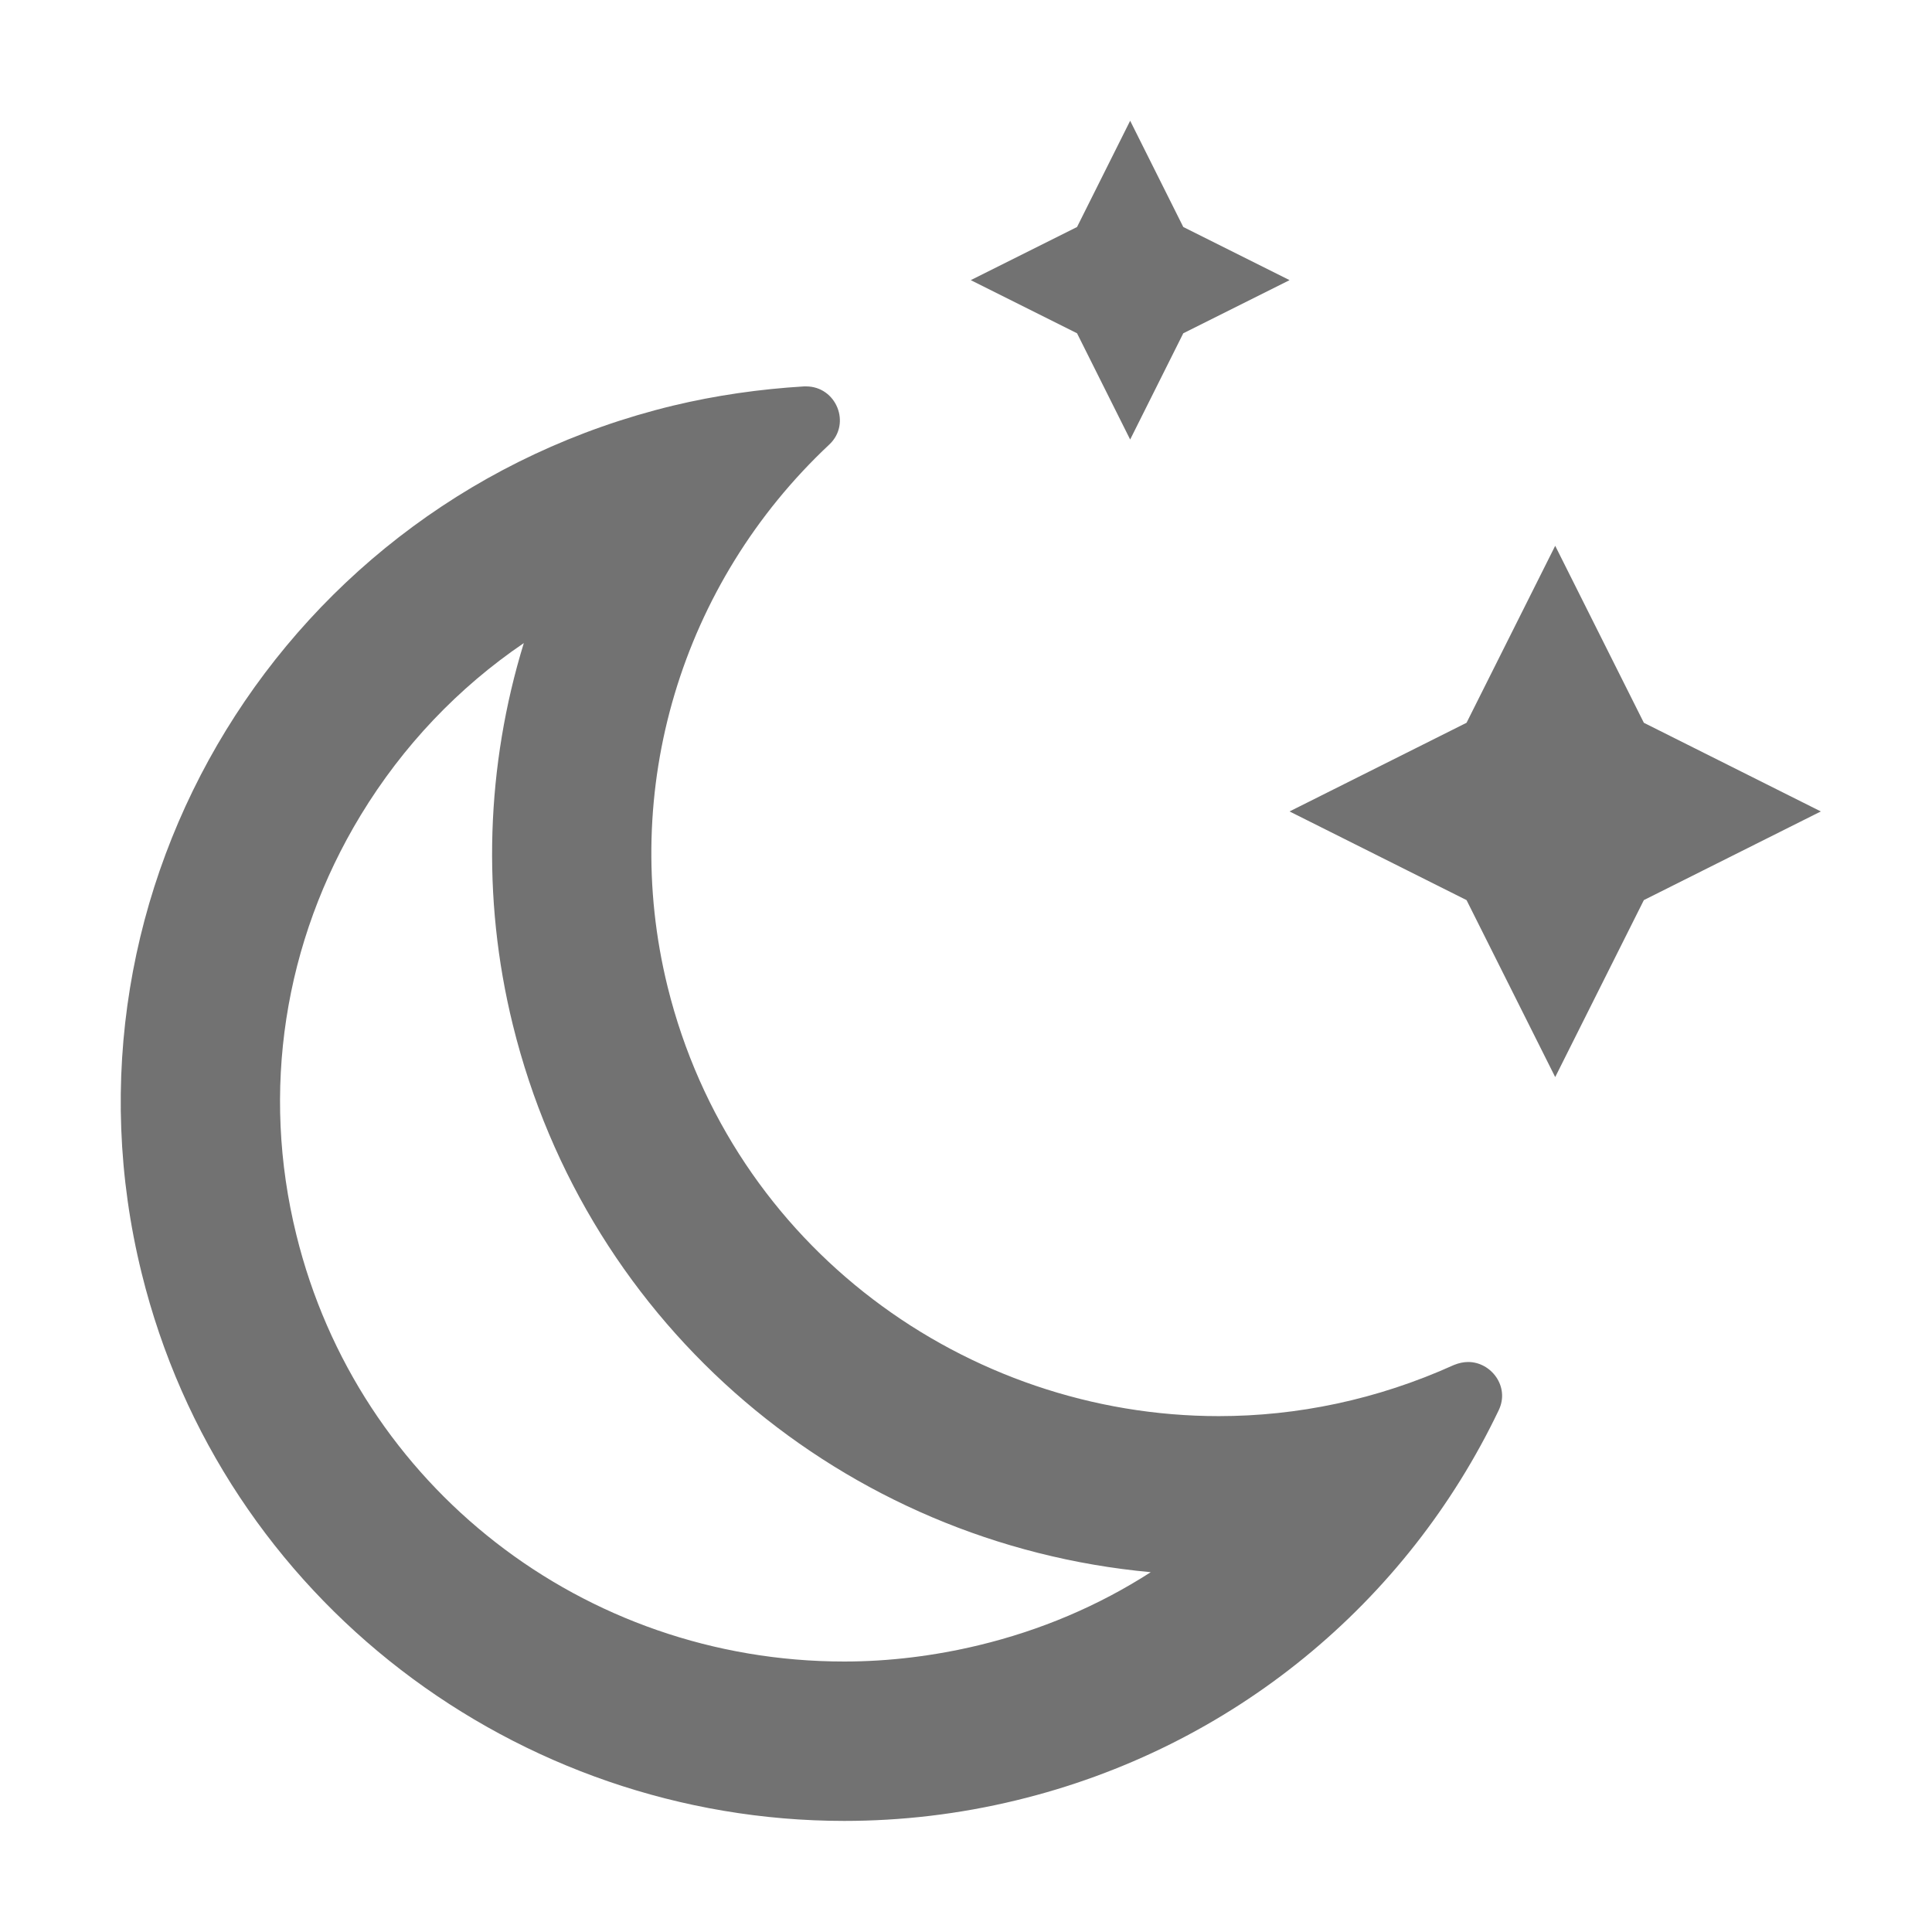 ﻿<?xml version='1.0' encoding='UTF-8'?>
<svg viewBox="-1.999 -2 32 32" xmlns="http://www.w3.org/2000/svg">
  <g transform="matrix(0.055, 0, 0, 0.055, 0, 0)">
    <path d="M405.8, 373.8C404.4, 373.8 403, 374.1 401.5, 374.7C378.3, 385.2 354.2, 390.1 330.7, 390.1C254.8, 390.1 184.1, 339.3 164.7, 260.8C150.1, 201.6 168.7, 139.4 213.4, 97.5C220.1, 91.2 215.5, 80 206.4, 80L205.8, 80C192.5, 80.8 179.2, 82.7 166.3, 85.8C49.4, 114.1 -22.3, 231 6.3, 347C30.6, 445.7 119.7, 512 217.9, 512C235, 512 252.4, 510 269.7, 505.8C335, 490 387.4, 446.1 415, 388.3C418.4, 381.2 412.7, 373.8 405.8, 373.8zM258.4, 459.1C245.1, 462.3 231.4, 464 217.9, 464C139.4, 464 71.5, 411.2 52.9, 335.5C42.2, 292.2 49.1, 247.3 72.3, 209.1C85, 188.2 101.7, 170.7 121.4, 157.3C110.1, 194.1 108.6, 233.8 118.1, 272.3C140.5, 363.3 217.9, 428.6 310.2, 437.1C294.5, 447.2 277.1, 454.6 258.4, 459.1zM458.7, 181.3L432, 128L405.3, 181.3L352, 208L405.3, 234.7L432, 288L458.7, 234.7L512, 208L458.7, 181.3zM304, 96L320, 64L352, 48L320, 32L304, 0L288, 32L256, 48L288, 64L304, 96z" fill="#727272" fill-opacity="1" class="Black" />
  </g>
</svg>